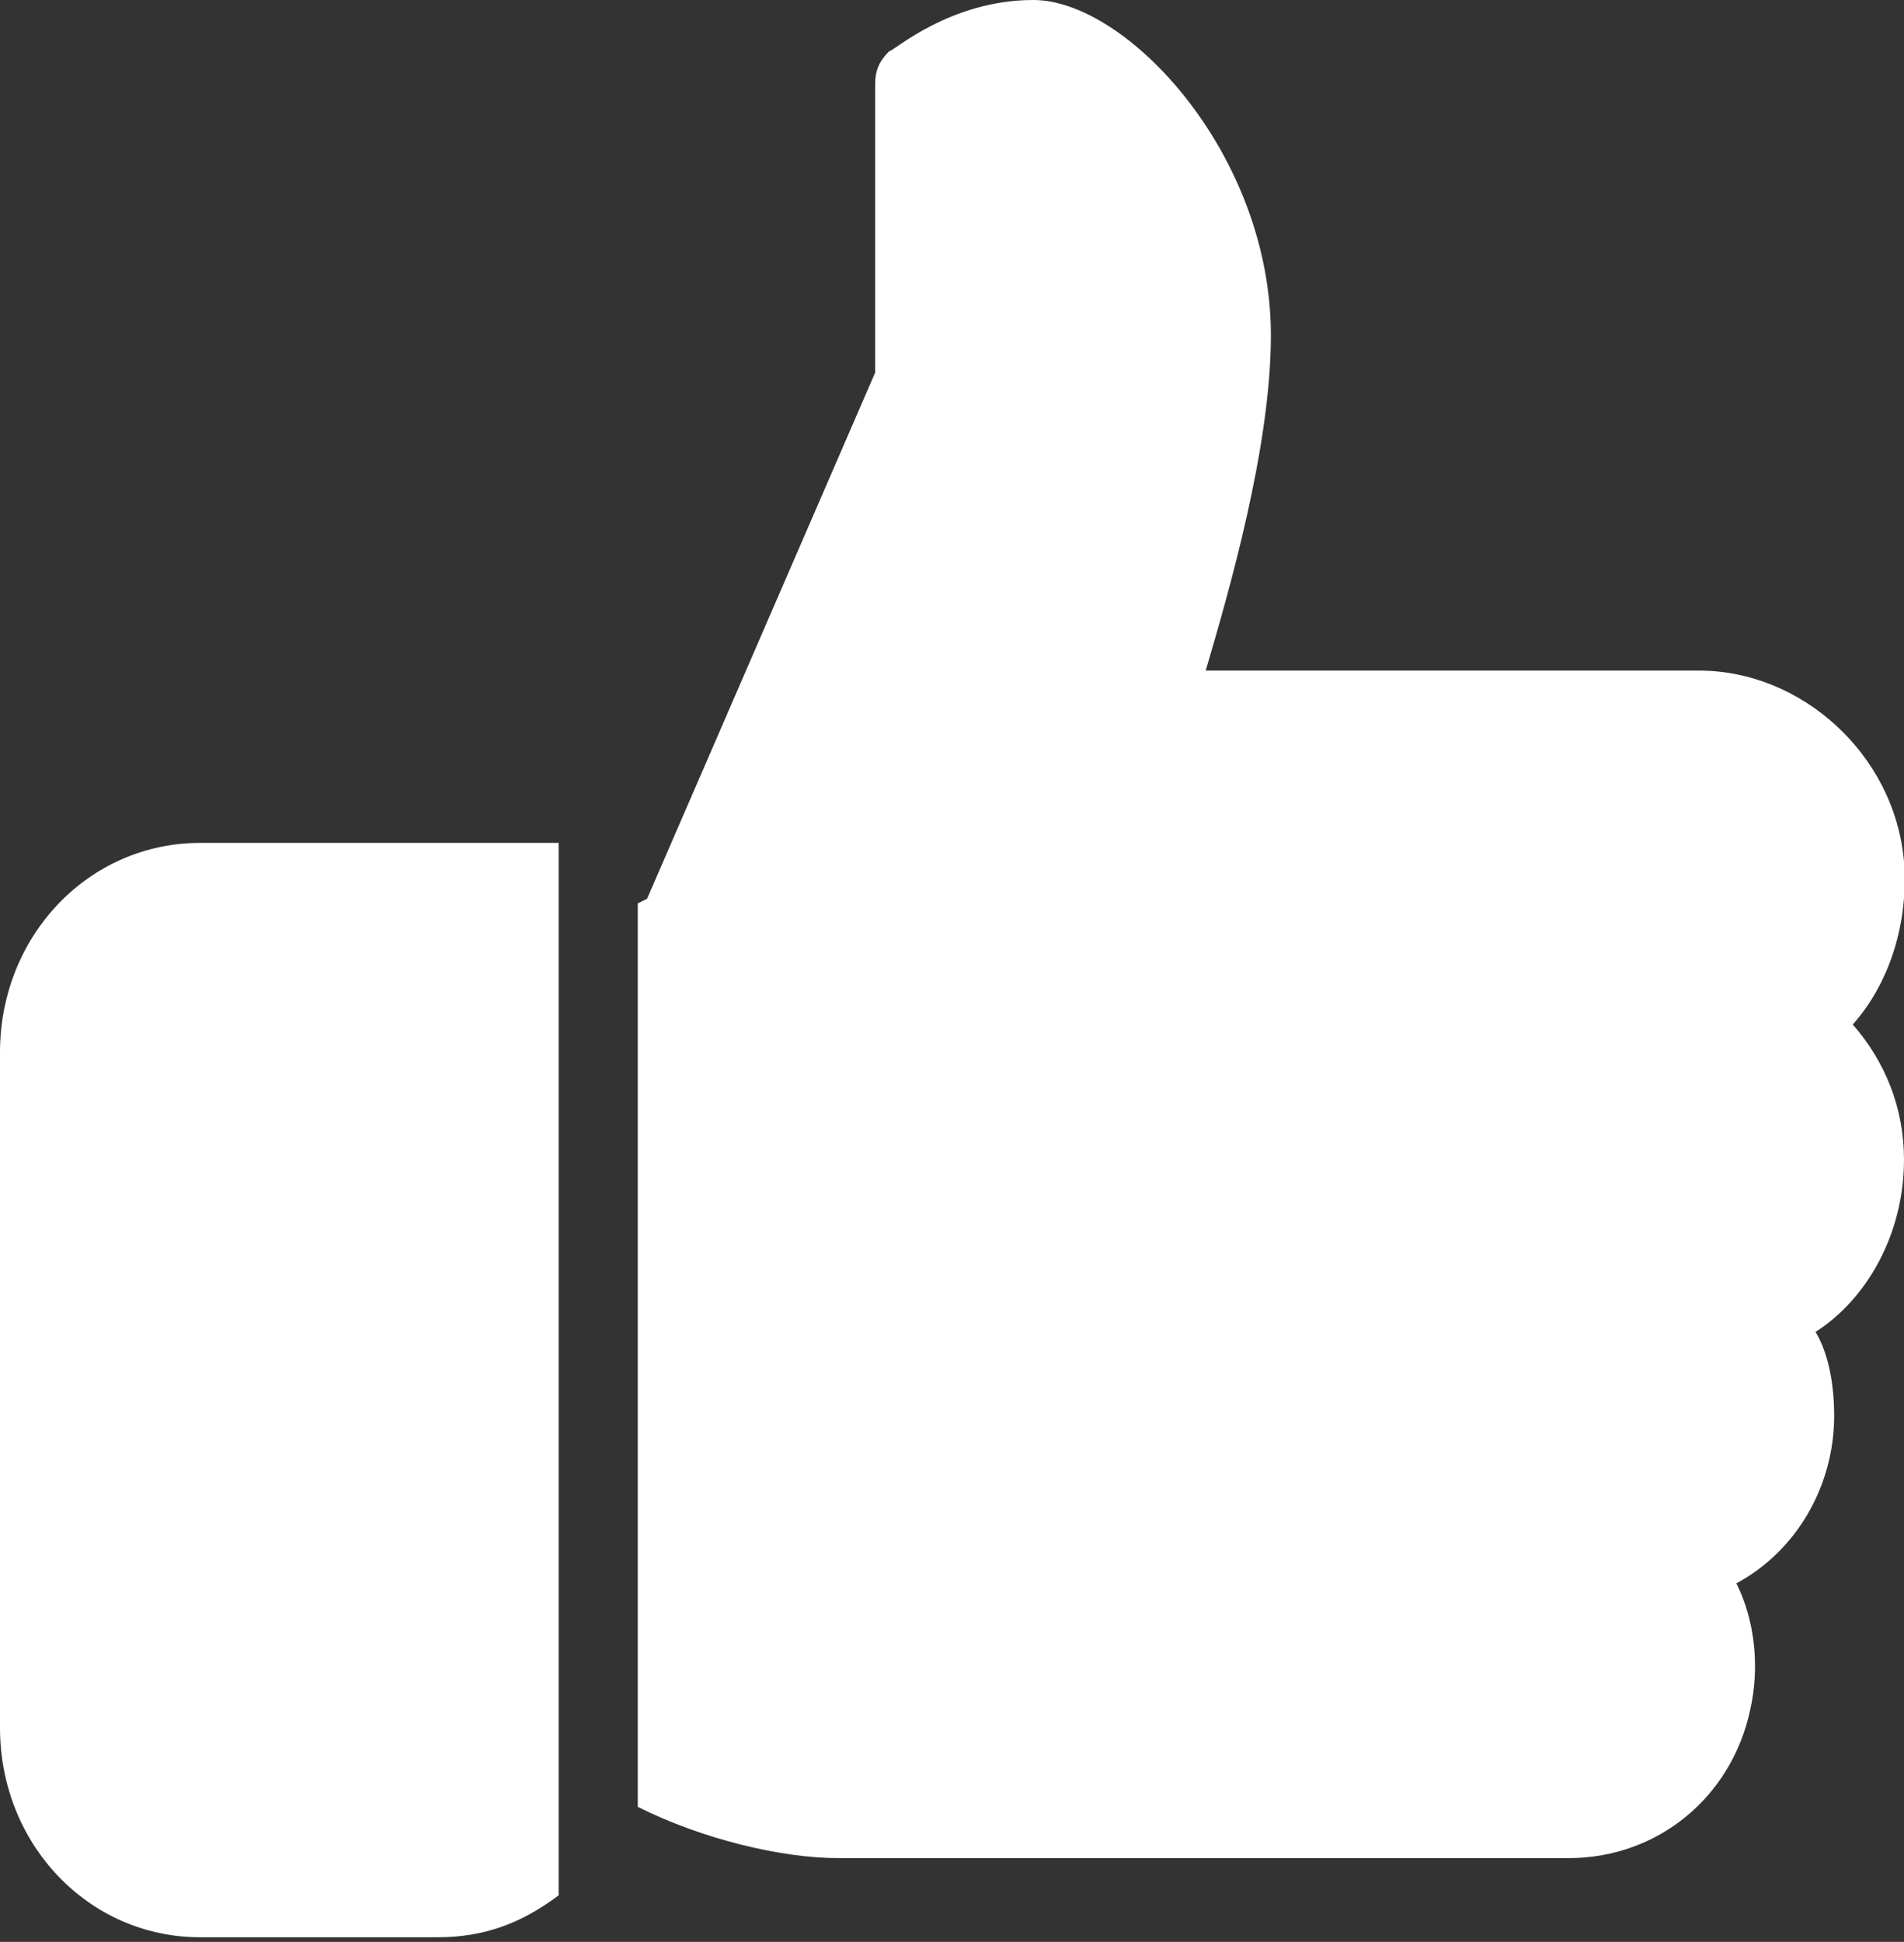 <?xml version="1.0" encoding="utf-8"?>
<!-- Generator: Adobe Illustrator 25.2.0, SVG Export Plug-In . SVG Version: 6.00 Build 0)  -->
<svg version="1.1" id="Layer_1" xmlns="http://www.w3.org/2000/svg" xmlns:xlink="http://www.w3.org/1999/xlink" x="0px" y="0px"
	 viewBox="0 0 40.9 41.7" style="enable-background:new 0 0 40.9 41.7;" xml:space="preserve">
<rect x="0" y="0" width="40.9" height="41.7" fill="#333333" stroke="none"/>
<style type="text/css">
	.st0{fill:#FFFFFF;}
</style>
<g>
	<g>
		<path class="st0" d="M4.3,18.1c-2.4,0-4.3,2-4.3,4.5v14.5c0,2.5,1.9,4.5,4.3,4.5h5.1c1,0,1.8-0.3,2.6-0.9V18.1H4.3z"/>
	</g>
</g>
<g>
	<g>
		<path class="st0" d="M40.9,24.9c0-1.1-0.4-2.1-1.1-2.9c0.8-0.9,1.2-2.2,1.1-3.5c-0.2-2.3-2.2-4.1-4.4-4.1H25.9
			c0.5-1.7,1.4-4.8,1.4-7.2c0-3.9-3.1-7.2-5.1-7.2c-1.8,0-3,1.1-3.1,1.1c-0.2,0.2-0.3,0.4-0.3,0.7V8l-4.9,11.3l-0.2,0.1v19.4
			c1.4,0.7,3.1,1.1,4.3,1.1h15.7c1.9,0,3.5-1.3,3.9-3.2c0.2-0.9,0.1-1.9-0.3-2.7c1.3-0.7,2.1-2.1,2.1-3.6c0-0.6-0.1-1.3-0.4-1.8
			C40.1,27.9,40.9,26.5,40.9,24.9z"/>
	</g>
</g>
</svg>

